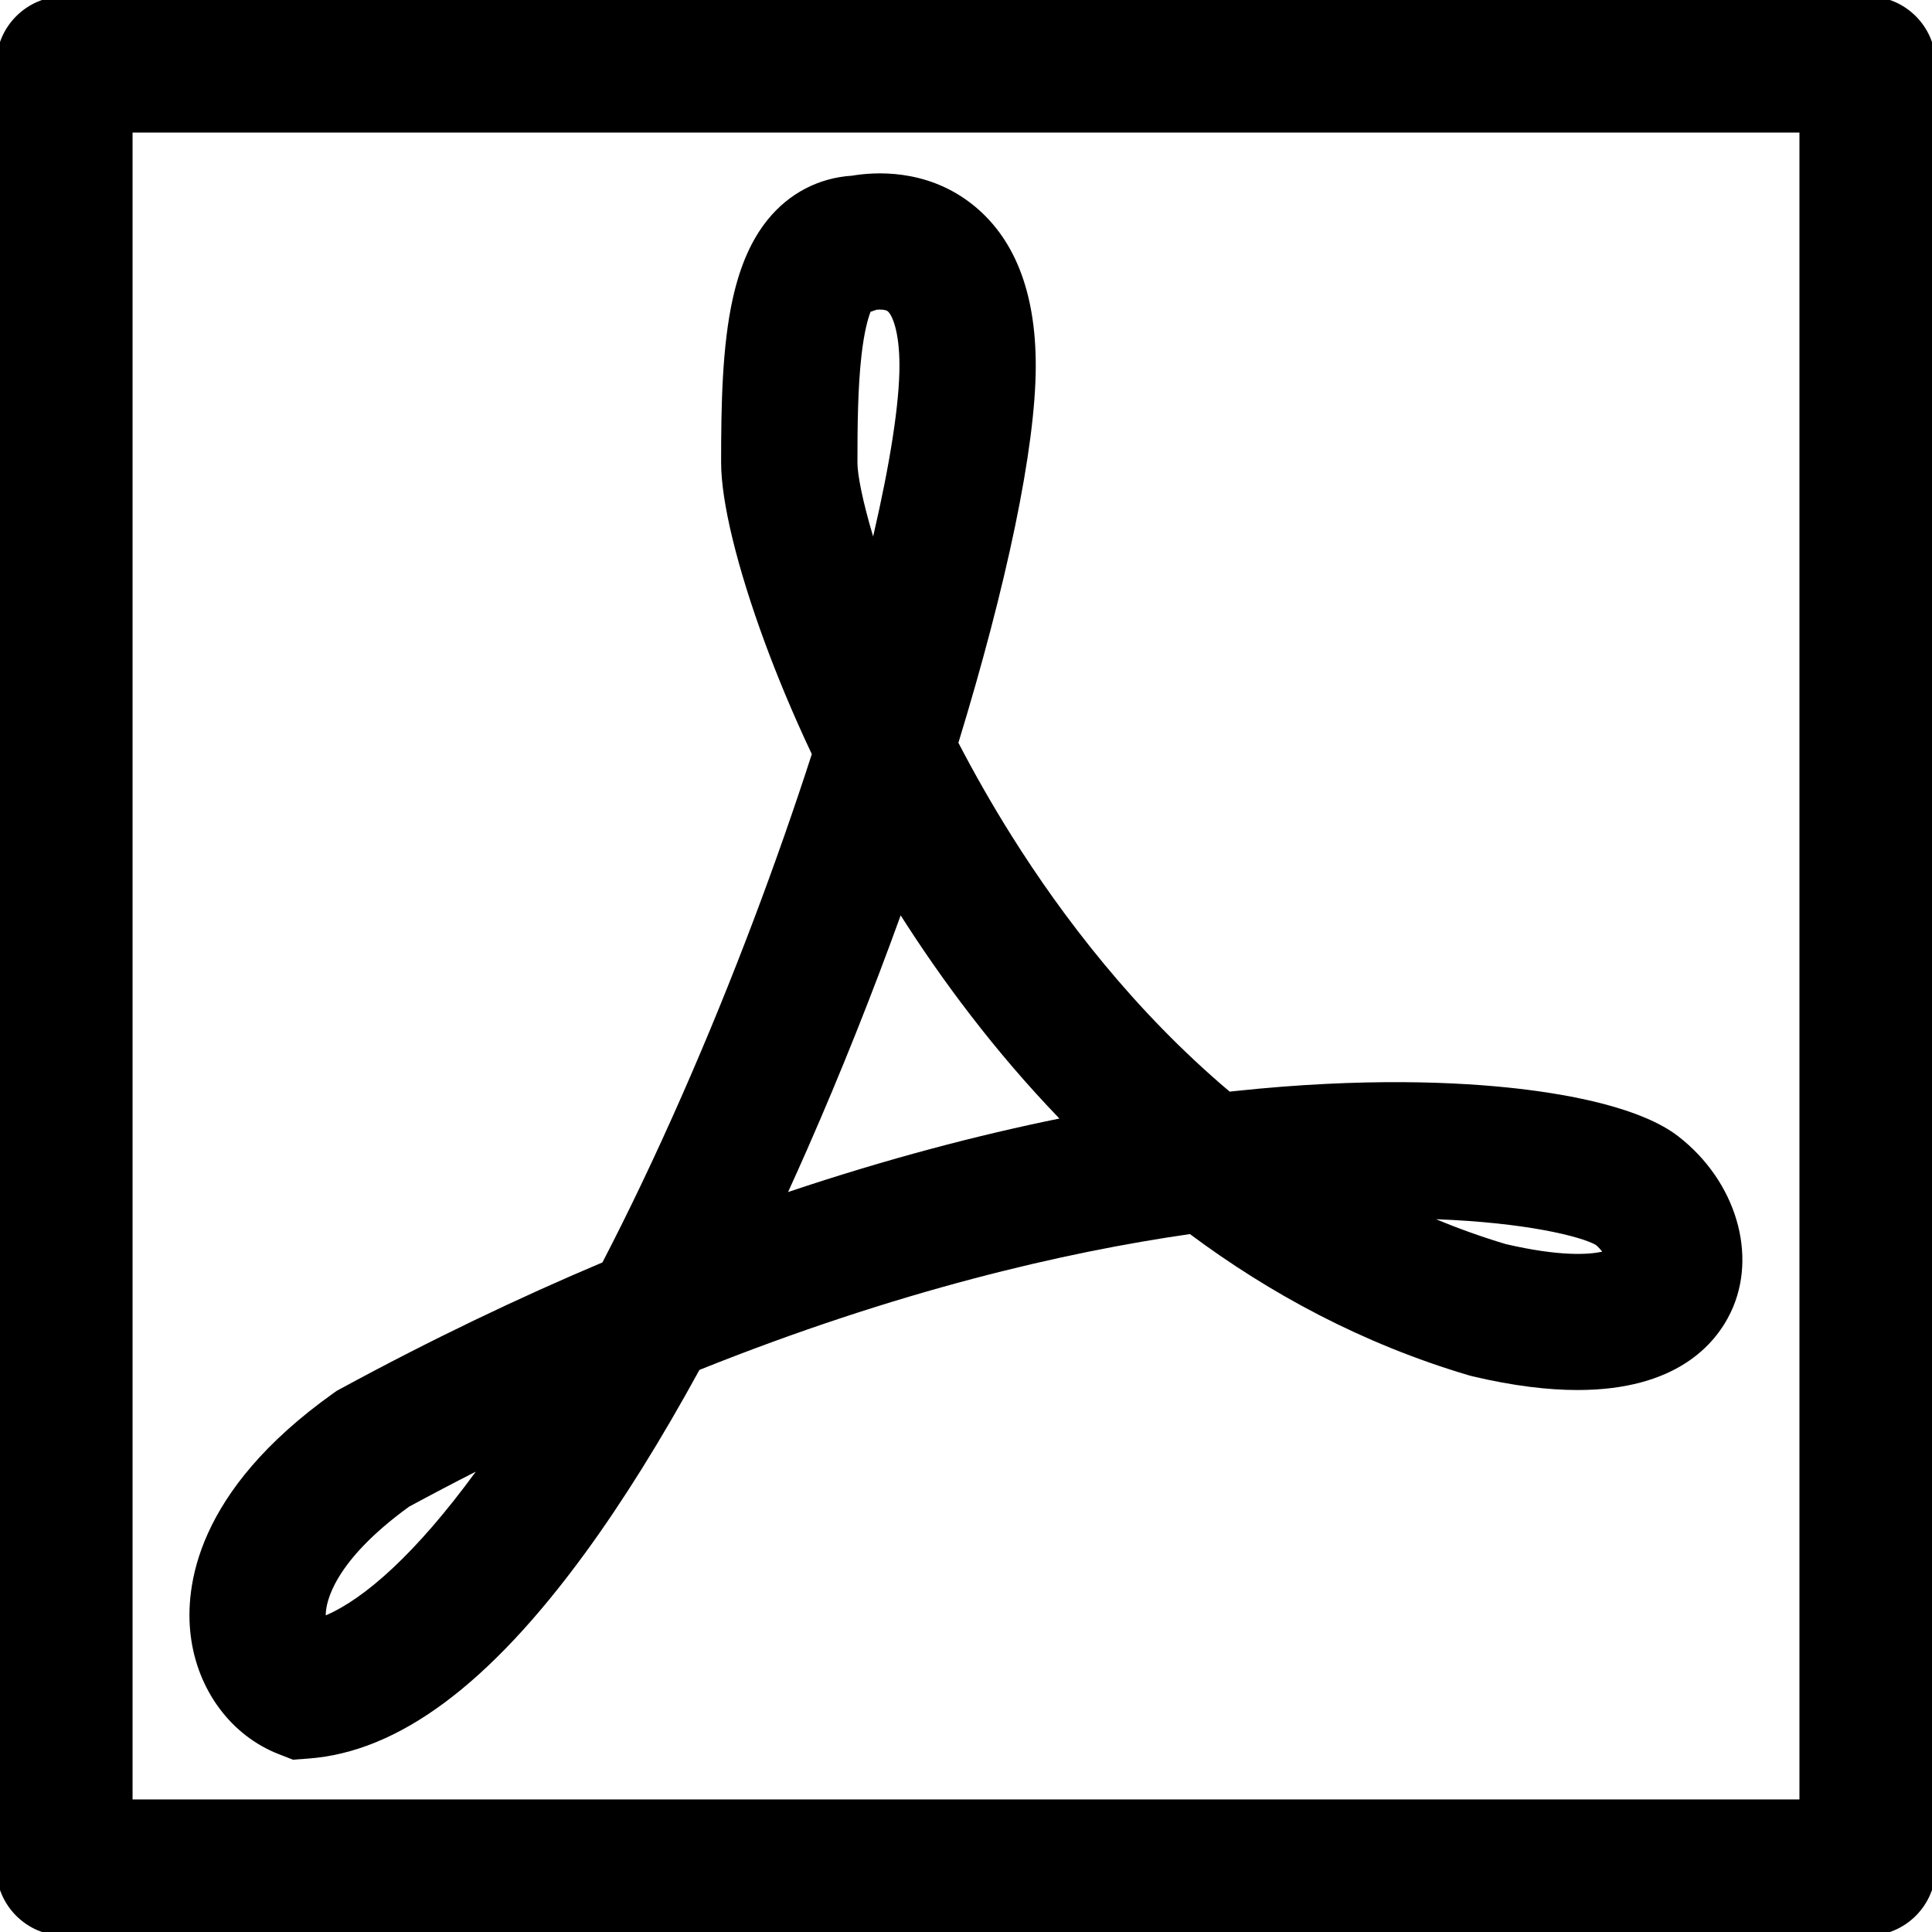 <?xml version="1.0" encoding="utf-8"?>
<!-- Generator: Adobe Illustrator 23.0.2, SVG Export Plug-In . SVG Version: 6.00 Build 0)  -->
<svg version="1.1" id="图形" xmlns="http://www.w3.org/2000/svg" xmlns:xlink="http://www.w3.org/1999/xlink" x="0px" y="0px"
	 viewBox="90.288 58.809 850.394 850.394" enable-background="new 90.288 58.809 850.394 850.394" xml:space="preserve">
<g>
	<path d="M212.884,830.878l6.345,2.482l6.794-0.501c39.691-2.929,79.578-32.568,121.938-90.612
		c16.481-22.584,33.371-49.694,50.186-80.452c87.29-34.983,160.892-51.862,215.9-59.791c35.052,26.125,75.83,48.272,122.788,62.178
		l1.628,0.433c18.012,4.25,33.274,6.031,46.219,6.03c43.326-0.002,60.604-19.969,67.398-34.165
		c12.033-25.145,2.367-57.706-22.985-77.425c-16.19-12.592-47.449-18.419-70.82-21.09c-25.209-2.881-67.295-5.026-124.637,1.113
		c-0.691,0.073-1.39,0.149-2.087,0.227c-41.898-35.368-73.575-76.923-96.01-112.652c-8.703-13.862-16.488-27.6-23.404-40.901
		c21.111-68.979,34.056-129.771,34.056-165.985c0-32.881-9.639-56.958-28.649-71.563c-20.021-15.382-42.722-13.689-52.225-12.062
		c-14.661,0.928-27.771,7.758-37.203,19.467c-7.008,8.7-11.983,19.91-15.209,34.271c-4.806,21.391-5.208,47.573-5.208,72.558
		c0,17.23,7.074,46.258,19.409,79.64c4.861,13.157,11.587,29.781,20.51,48.676c-15.172,46.942-34.387,98.464-56.874,149.618
		c-12.073,27.463-23.864,52.097-35.288,74.111c-36.547,15.428-75.109,33.802-115.4,55.678l-1.602,0.87l-1.485,1.058
		c-60.714,43.235-65.369,85.393-62.74,106.674C177.191,802.738,192.003,822.707,212.884,830.878z M792.667,606.744
		c1.201,0.994,2.136,2.041,2.84,3.009c-5.802,1.27-18.476,2.225-42.448-3.344c-10.566-3.161-20.795-6.835-30.659-10.943
		C762.104,596.948,786.155,603.077,792.667,606.744z M469.484,215.166c1.189-10.386,2.837-16.143,3.994-19.124l2.625-0.884
		c1.449-0.182,3.984-0.12,4.941,0.669c1.781,1.468,5.148,8.361,5.148,23.94c0,16.544-4.035,42.706-11.586,75.182
		c-4.693-15.74-6.907-27.215-6.907-32.511C467.699,247.112,467.837,229.554,469.484,215.166z M445.671,564.518
		c14.792-33.649,28.644-68.485,41.058-102.794c17.992,28.274,41.122,59.574,69.87,89.426
		c-35.402,7.214-75.432,17.568-119.433,32.352C440.016,577.261,442.851,570.932,445.671,564.518z M233.681,769.191
		c0.142-4.982,3.23-22.953,36.654-47.194c9.914-5.364,19.699-10.498,29.377-15.423c-26.428,36.181-49.033,55.981-66.037,63.253
		C233.673,769.62,233.675,769.408,233.681,769.191z"/>
	<path d="M912.335,57.156H118.635c-16.569,0-30,13.432-30,30v793.701c0,16.568,13.431,30,30,30h793.701c16.568,0,30-13.432,30-30
		V87.156C942.335,70.587,928.904,57.156,912.335,57.156z M882.335,850.857H148.635V117.156h733.701V850.857z"/>
</g>
</svg>
